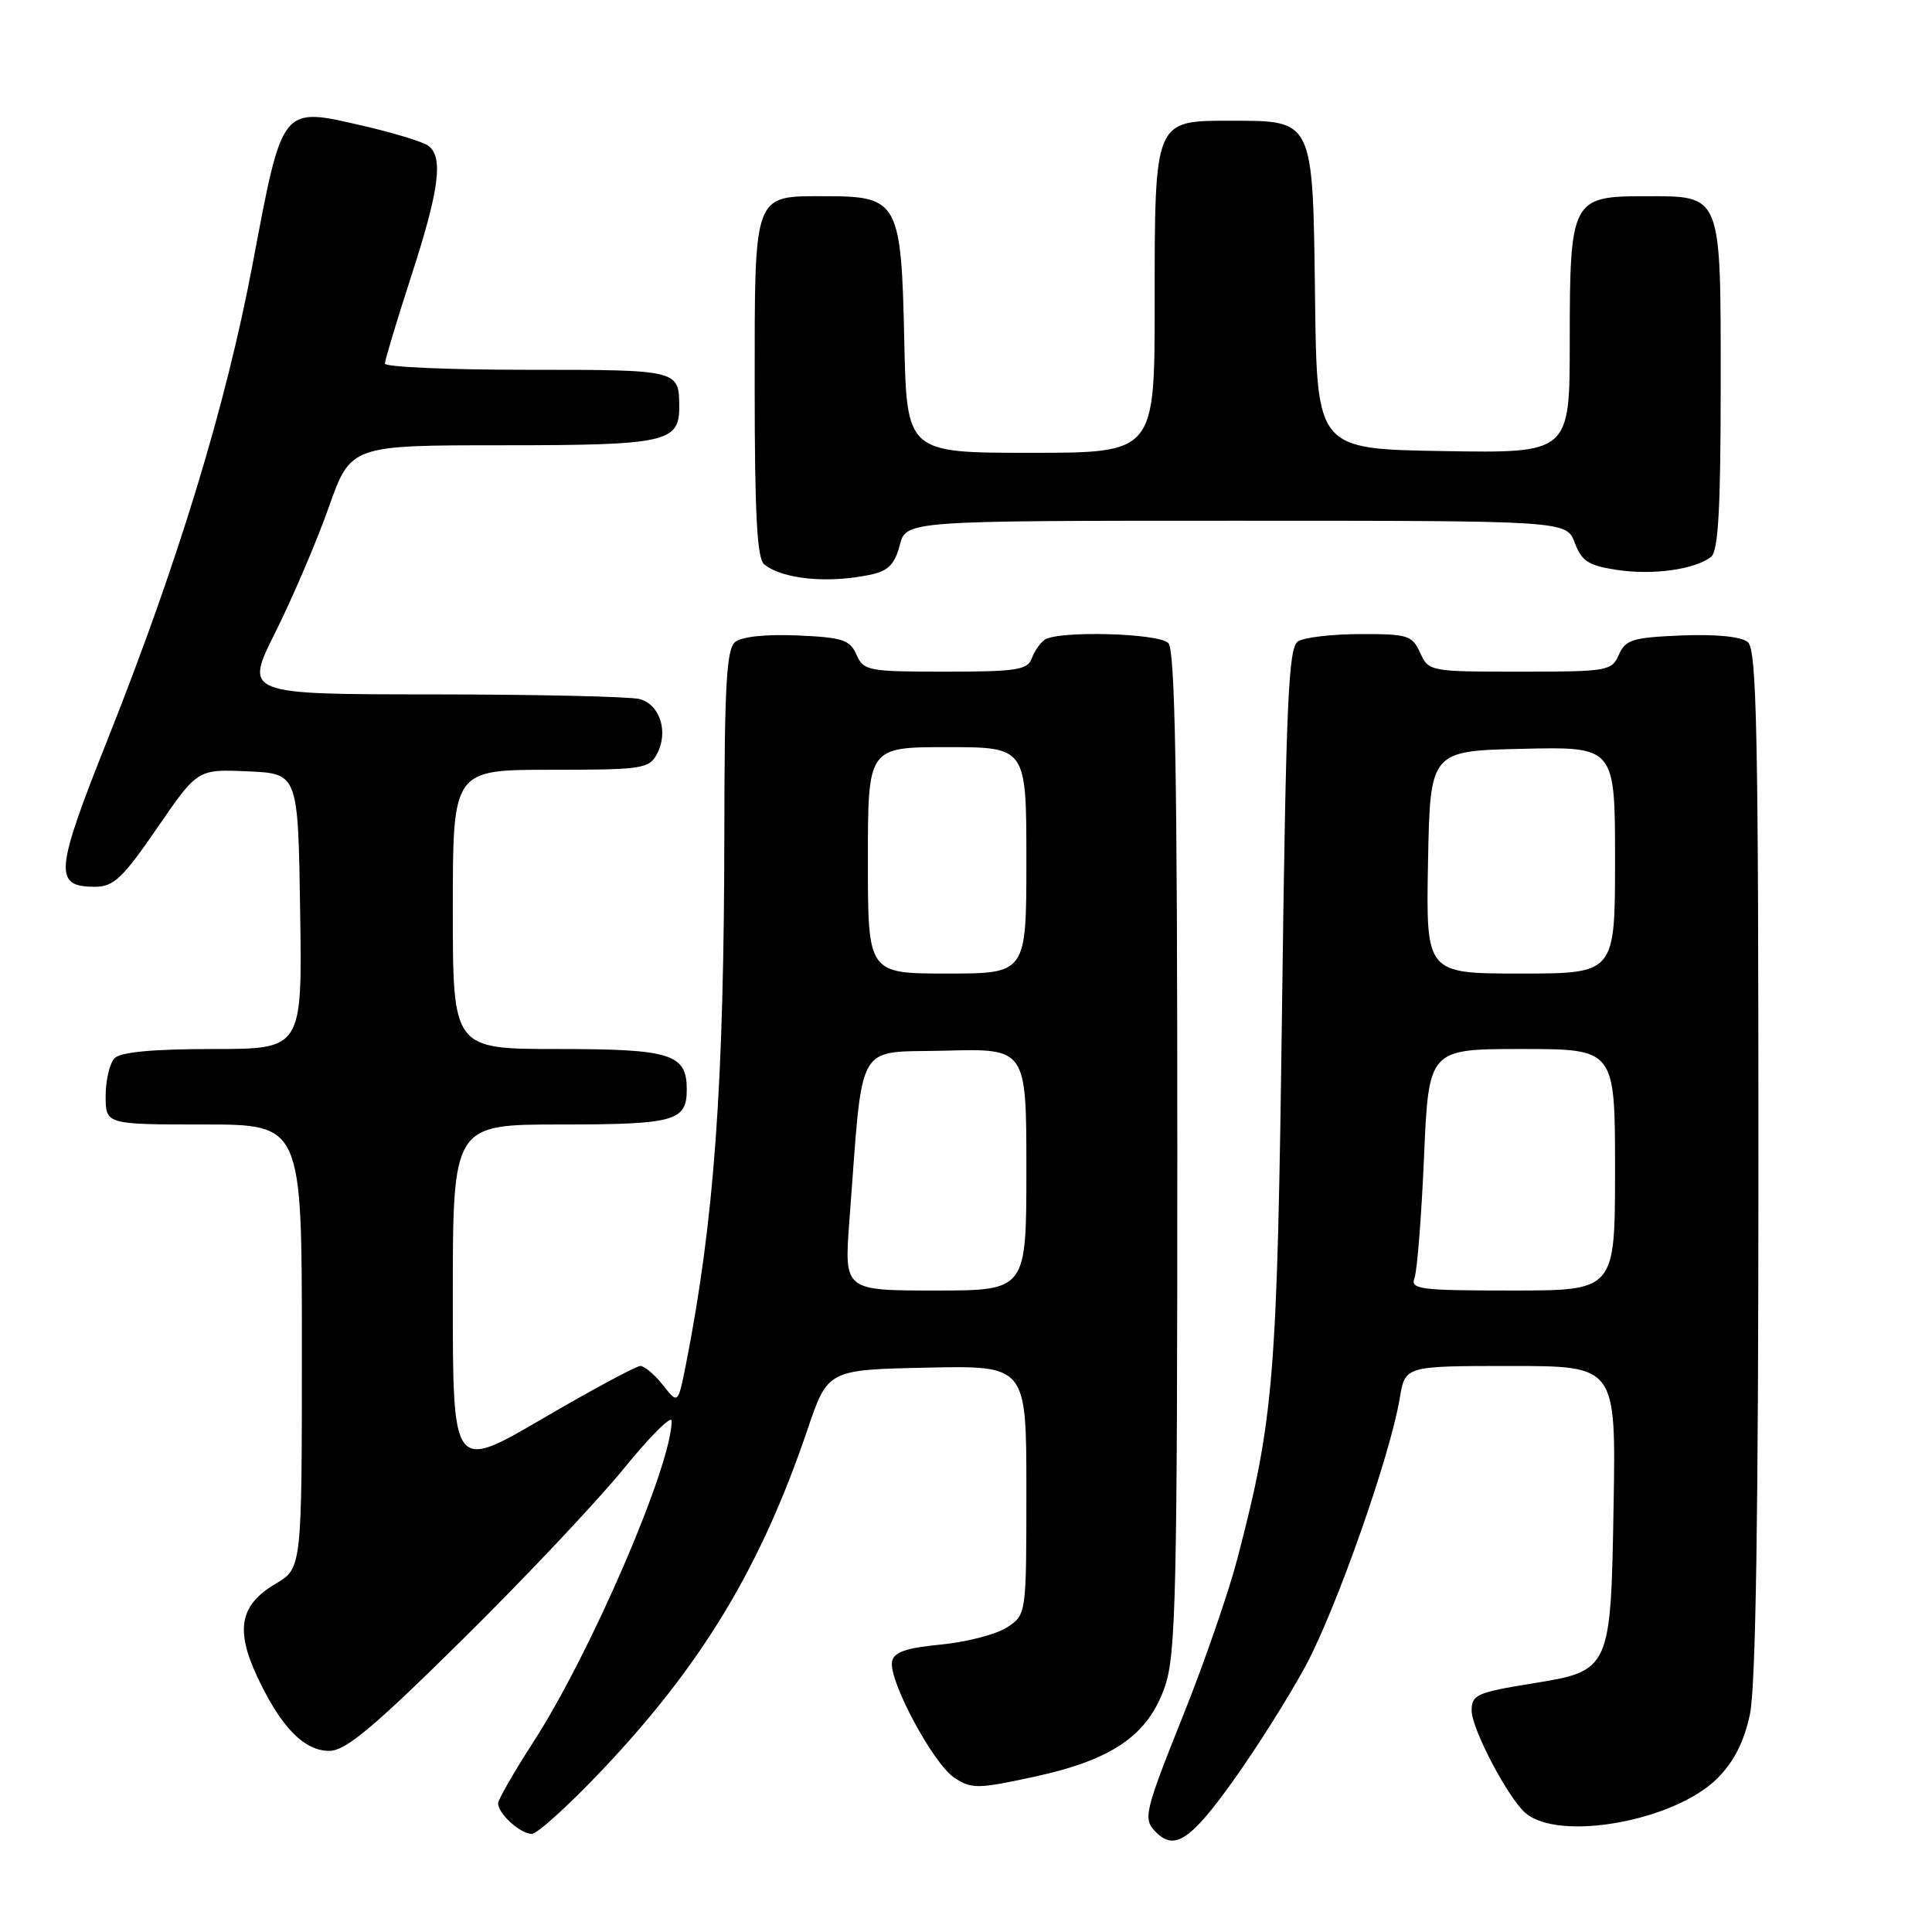 <?xml version="1.0" encoding="UTF-8" standalone="no"?>
<!DOCTYPE svg PUBLIC "-//W3C//DTD SVG 1.1//EN" "http://www.w3.org/Graphics/SVG/1.1/DTD/svg11.dtd" >
<svg xmlns="http://www.w3.org/2000/svg" xmlns:xlink="http://www.w3.org/1999/xlink" version="1.1" viewBox="0 0 256 256">
 <g >
 <path fill="currentColor"
d=" M 163.33 236.06 C 166.46 231.70 170.81 224.80 173.00 220.74 C 177.08 213.17 184.22 192.85 185.48 185.25 C 186.18 181.00 186.18 181.00 200.15 181.00 C 214.12 181.00 214.12 181.00 213.81 199.47 C 213.44 221.31 213.40 221.40 203.02 223.07 C 195.68 224.26 195.00 224.56 195.00 226.66 C 195.00 229.09 199.86 238.31 202.15 240.25 C 206.66 244.06 221.91 241.29 227.56 235.64 C 229.74 233.46 231.09 230.81 231.87 227.18 C 232.65 223.54 233.00 200.82 233.00 154.07 C 233.00 96.98 232.78 86.06 231.59 85.08 C 230.72 84.35 227.39 84.02 222.84 84.20 C 216.33 84.47 215.39 84.76 214.51 86.75 C 213.57 88.91 213.01 89.00 201.42 89.00 C 189.48 89.00 189.31 88.97 188.18 86.50 C 187.13 84.19 186.53 84.00 180.27 84.02 C 176.55 84.02 172.82 84.46 172.00 84.98 C 170.72 85.79 170.41 92.73 169.88 133.21 C 169.24 182.80 168.83 187.83 163.97 206.50 C 162.82 210.90 159.66 220.07 156.94 226.88 C 151.58 240.31 151.41 241.01 153.20 242.80 C 155.64 245.24 157.78 243.81 163.33 236.06 Z  M 79.83 234.50 C 93.04 220.54 100.80 207.67 106.97 189.50 C 109.68 181.50 109.68 181.50 122.84 181.22 C 136.00 180.94 136.00 180.94 136.00 197.45 C 136.00 213.95 136.00 213.95 133.43 215.64 C 132.02 216.56 128.09 217.58 124.70 217.91 C 120.03 218.36 118.44 218.91 118.20 220.17 C 117.73 222.67 123.66 233.73 126.47 235.57 C 128.74 237.06 129.56 237.05 137.03 235.43 C 147.45 233.18 152.16 229.91 154.38 223.40 C 155.81 219.20 156.00 210.88 156.00 152.52 C 156.00 102.43 155.71 86.11 154.80 85.20 C 153.49 83.89 140.22 83.54 138.43 84.77 C 137.84 85.17 137.06 86.29 136.71 87.25 C 136.15 88.77 134.64 89.00 125.27 89.00 C 115.03 89.00 114.42 88.88 113.49 86.75 C 112.62 84.78 111.65 84.46 105.66 84.20 C 101.48 84.02 98.27 84.36 97.41 85.07 C 96.27 86.02 96.00 90.78 95.98 109.87 C 95.95 143.72 94.66 161.64 90.89 180.79 C 89.84 186.07 89.84 186.07 87.85 183.54 C 86.75 182.14 85.40 181.00 84.85 181.00 C 84.30 181.00 78.48 184.13 71.92 187.96 C 60.00 194.93 60.00 194.93 60.00 171.96 C 60.00 149.00 60.00 149.00 74.30 149.00 C 89.40 149.00 91.00 148.56 91.00 144.37 C 91.00 139.65 88.93 139.00 73.93 139.00 C 60.00 139.00 60.00 139.00 60.00 120.50 C 60.00 102.00 60.00 102.00 72.96 102.00 C 85.10 102.00 86.00 101.87 87.05 99.91 C 88.61 97.00 87.46 93.36 84.76 92.63 C 83.52 92.30 71.22 92.02 57.44 92.01 C 32.37 92.00 32.37 92.00 36.50 83.75 C 38.77 79.21 41.94 71.79 43.55 67.25 C 46.47 59.00 46.47 59.00 66.66 59.00 C 88.11 59.00 90.00 58.60 90.00 54.01 C 90.00 48.99 90.05 49.00 69.89 49.00 C 59.50 49.00 51.00 48.63 51.00 48.18 C 51.00 47.74 52.57 42.51 54.50 36.57 C 58.22 25.10 58.77 20.82 56.75 19.31 C 56.06 18.80 52.21 17.62 48.19 16.69 C 37.19 14.15 37.48 13.79 33.47 35.00 C 29.94 53.71 23.61 74.47 14.28 97.93 C 7.26 115.57 7.09 117.50 12.59 117.50 C 15.06 117.50 16.24 116.38 20.83 109.71 C 26.18 101.91 26.18 101.91 32.84 102.21 C 39.50 102.50 39.50 102.50 39.77 120.75 C 40.05 139.00 40.05 139.00 28.22 139.00 C 20.36 139.00 16.00 139.40 15.20 140.20 C 14.54 140.86 14.00 143.11 14.00 145.20 C 14.00 149.00 14.00 149.00 27.00 149.00 C 40.00 149.00 40.00 149.00 40.00 178.40 C 40.00 207.80 40.00 207.80 36.53 209.85 C 31.80 212.64 31.15 215.91 34.08 222.16 C 37.20 228.83 40.28 232.00 43.63 232.00 C 45.79 232.00 49.41 228.98 61.28 217.25 C 69.50 209.14 79.09 198.97 82.61 194.65 C 86.12 190.33 89.00 187.46 89.00 188.27 C 89.00 194.20 78.27 219.10 70.60 230.94 C 68.07 234.86 66.00 238.47 66.00 238.96 C 66.00 240.32 68.96 243.00 70.46 243.00 C 71.19 243.00 75.40 239.18 79.83 234.50 Z  M 115.44 76.13 C 117.69 75.65 118.57 74.74 119.22 72.25 C 120.06 69.00 120.06 69.00 163.81 69.00 C 207.56 69.00 207.56 69.00 208.66 71.92 C 209.59 74.38 210.49 74.95 214.29 75.52 C 219.07 76.24 224.66 75.45 226.75 73.76 C 227.68 73.01 228.00 67.24 228.00 51.21 C 228.00 25.39 228.25 26.00 217.90 26.00 C 208.26 26.00 208.00 26.50 208.00 45.25 C 208.00 60.05 208.00 60.05 191.25 59.77 C 174.50 59.50 174.50 59.50 174.25 39.50 C 173.95 15.63 174.13 16.00 162.95 16.00 C 152.94 16.00 153.00 15.86 153.00 40.22 C 153.00 60.00 153.00 60.00 136.57 60.00 C 120.14 60.00 120.14 60.00 119.82 45.10 C 119.43 26.74 119.02 26.00 109.42 26.00 C 99.73 26.00 100.00 25.26 100.00 51.45 C 100.00 68.09 100.32 74.01 101.25 74.77 C 103.72 76.77 109.76 77.35 115.44 76.13 Z  M 187.43 169.32 C 187.78 168.40 188.35 161.20 188.69 153.32 C 189.31 139.00 189.31 139.00 201.66 139.00 C 214.00 139.00 214.00 139.00 214.00 155.00 C 214.00 171.00 214.00 171.00 200.39 171.00 C 188.07 171.00 186.85 170.84 187.43 169.32 Z  M 189.22 114.25 C 189.50 99.50 189.50 99.50 201.75 99.22 C 214.00 98.94 214.00 98.94 214.00 113.97 C 214.00 129.00 214.00 129.00 201.47 129.00 C 188.95 129.00 188.95 129.00 189.22 114.25 Z  M 112.55 161.75 C 114.41 137.34 113.17 139.54 125.25 139.22 C 136.00 138.93 136.00 138.93 136.00 154.97 C 136.00 171.00 136.00 171.00 123.92 171.00 C 111.85 171.00 111.85 171.00 112.55 161.75 Z  M 115.00 114.00 C 115.00 99.00 115.00 99.00 125.50 99.00 C 136.00 99.00 136.00 99.00 136.00 114.00 C 136.00 129.00 136.00 129.00 125.50 129.00 C 115.00 129.00 115.00 129.00 115.00 114.00 Z "/>
</g>
</svg>